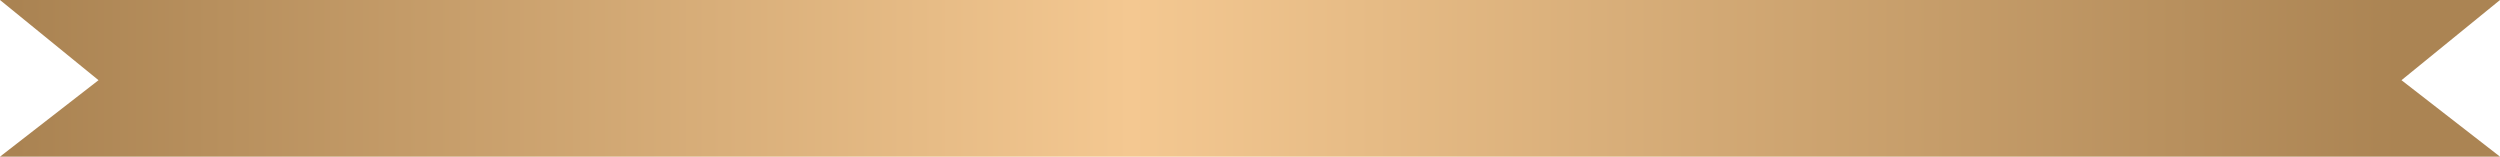 <svg xmlns="http://www.w3.org/2000/svg" xmlns:xlink="http://www.w3.org/1999/xlink" width="1005.439" height="63" viewBox="0 0 1005.439 63">
  <defs>
    <linearGradient id="linear-gradient" x1="0.956" y1="1" x2="0.01" y2="1" gradientUnits="objectBoundingBox">
      <stop offset="0" stop-color="#ab8453"/>
      <stop offset="0.532" stop-color="#f4c891"/>
      <stop offset="1" stop-color="#aa8352"/>
    </linearGradient>
  </defs>
  <path id="Path_12516" data-name="Path 12516" d="M0,0,39.62,32.249,0,63H1005.439l-39.62-30.751L1005.439,0Z" transform="translate(0 0)" fill="url(#linear-gradient)"/>
</svg>
